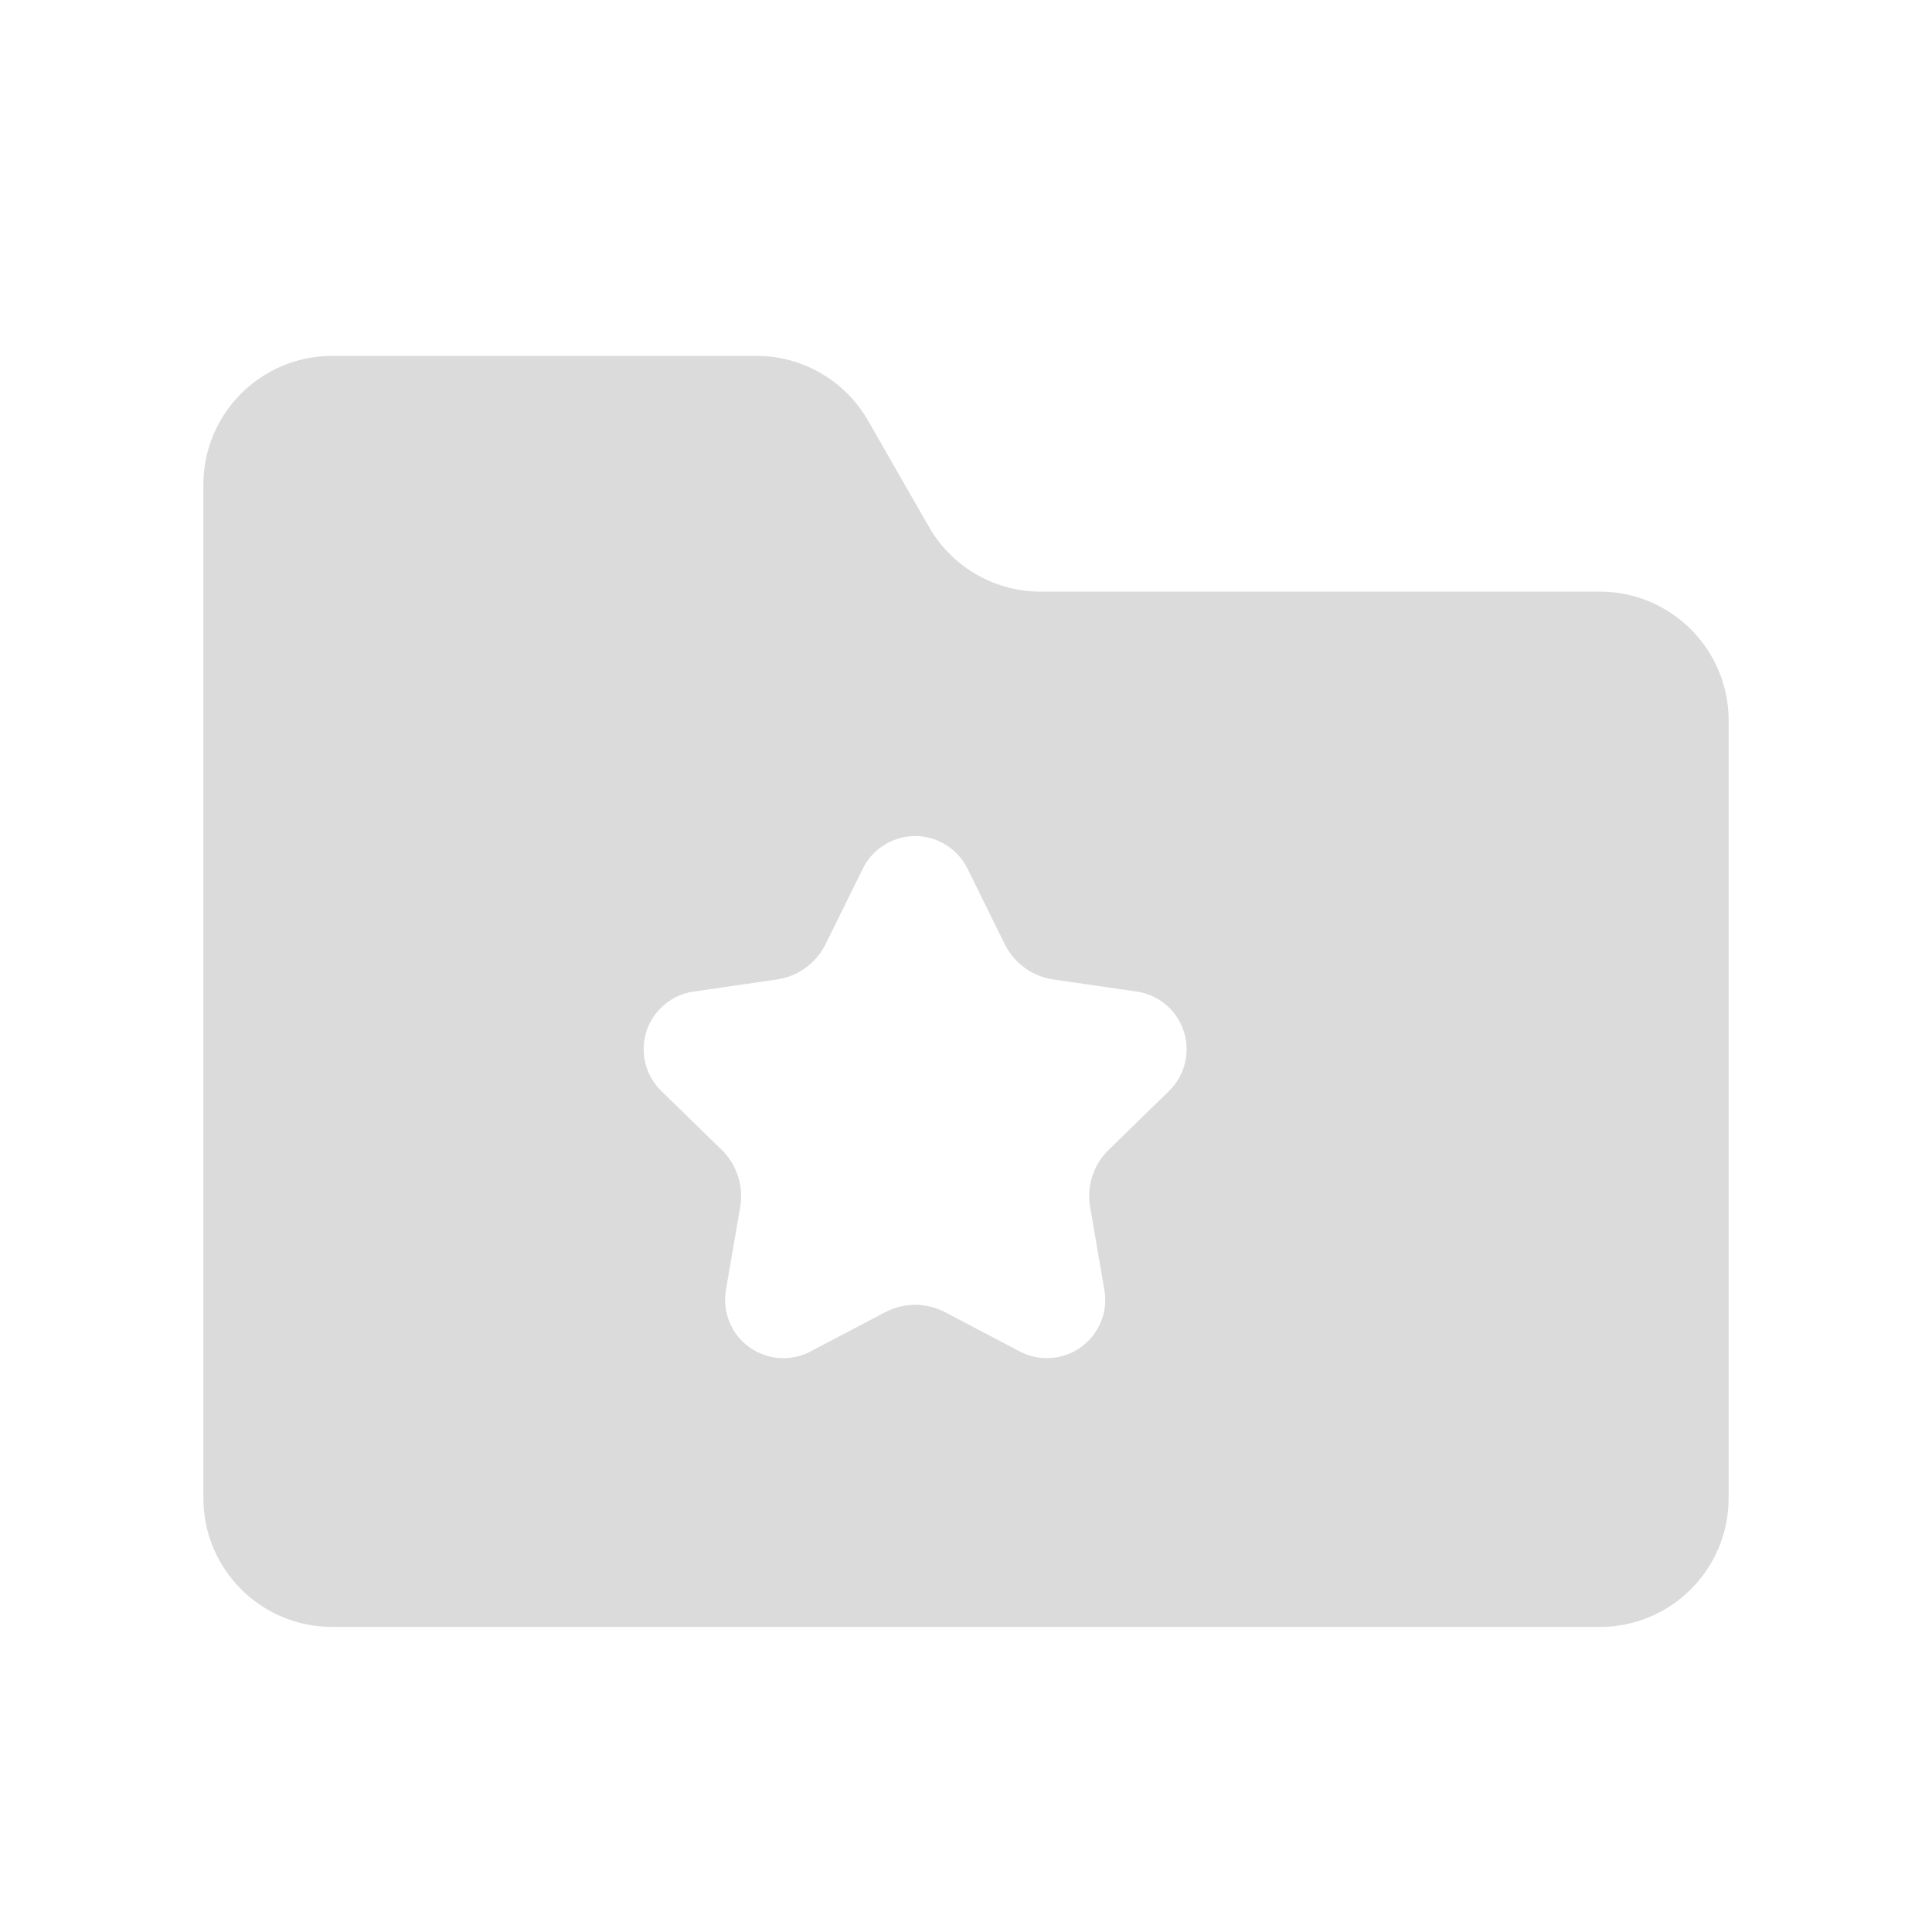 <?xml version="1.0" encoding="UTF-8"?>
<svg width="30px" height="30px" viewBox="0 0 30 30" version="1.1" xmlns="http://www.w3.org/2000/svg" xmlns:xlink="http://www.w3.org/1999/xlink">
    <title>编组备份</title>
    <g id="1" stroke="none" stroke-width="1" fill="none" fill-rule="evenodd">
        <g id="切图" transform="translate(-240, -203)">
            <g id="编组-3备份-3" transform="translate(142, 188)">
                <g id="编组备份" transform="translate(98, 15)">
                    <rect id="矩形" x="0" y="0" width="30" height="30"></rect>
                    <path d="M11.745,5.526 C12.462,5.526 13.124,5.91 13.48,6.533 L14.424,8.18 C14.78,8.803 15.442,9.187 16.159,9.187 L24.842,9.187 C25.947,9.187 26.842,10.082 26.842,11.187 L26.842,23.263 C26.842,24.368 25.947,25.263 24.842,25.263 L5.158,25.263 C4.053,25.263 3.158,24.368 3.158,23.263 L3.158,7.526 C3.158,6.422 4.053,5.526 5.158,5.526 L11.745,5.526 Z M14.611,13.076 C14.163,12.855 13.62,13.039 13.398,13.488 L13.398,13.488 L12.819,14.662 C12.673,14.957 12.392,15.161 12.066,15.209 L12.066,15.209 L10.771,15.397 C10.573,15.425 10.391,15.518 10.252,15.661 C9.903,16.019 9.911,16.592 10.269,16.941 L10.269,16.941 L11.206,17.855 C11.442,18.085 11.549,18.416 11.494,18.74 L11.494,18.74 L11.272,20.031 C11.239,20.227 11.271,20.429 11.363,20.605 C11.596,21.048 12.144,21.218 12.586,20.985 L12.586,20.985 L13.745,20.376 C14.037,20.223 14.385,20.223 14.676,20.376 L14.676,20.376 L15.835,20.985 C16.011,21.078 16.213,21.11 16.409,21.076 C16.902,20.992 17.233,20.524 17.149,20.031 L17.149,20.031 L16.927,18.74 C16.872,18.416 16.979,18.085 17.215,17.855 L17.215,17.855 L18.152,16.941 C18.295,16.802 18.388,16.62 18.416,16.423 C18.488,15.928 18.145,15.469 17.651,15.397 L17.651,15.397 L16.355,15.209 C16.029,15.161 15.748,14.957 15.602,14.662 L15.602,14.662 L15.023,13.488 C14.934,13.309 14.79,13.164 14.611,13.076 Z" id="形状结合" fill="#DBDBDC"></path>
                </g>
            </g>
        </g>
    </g>
</svg>